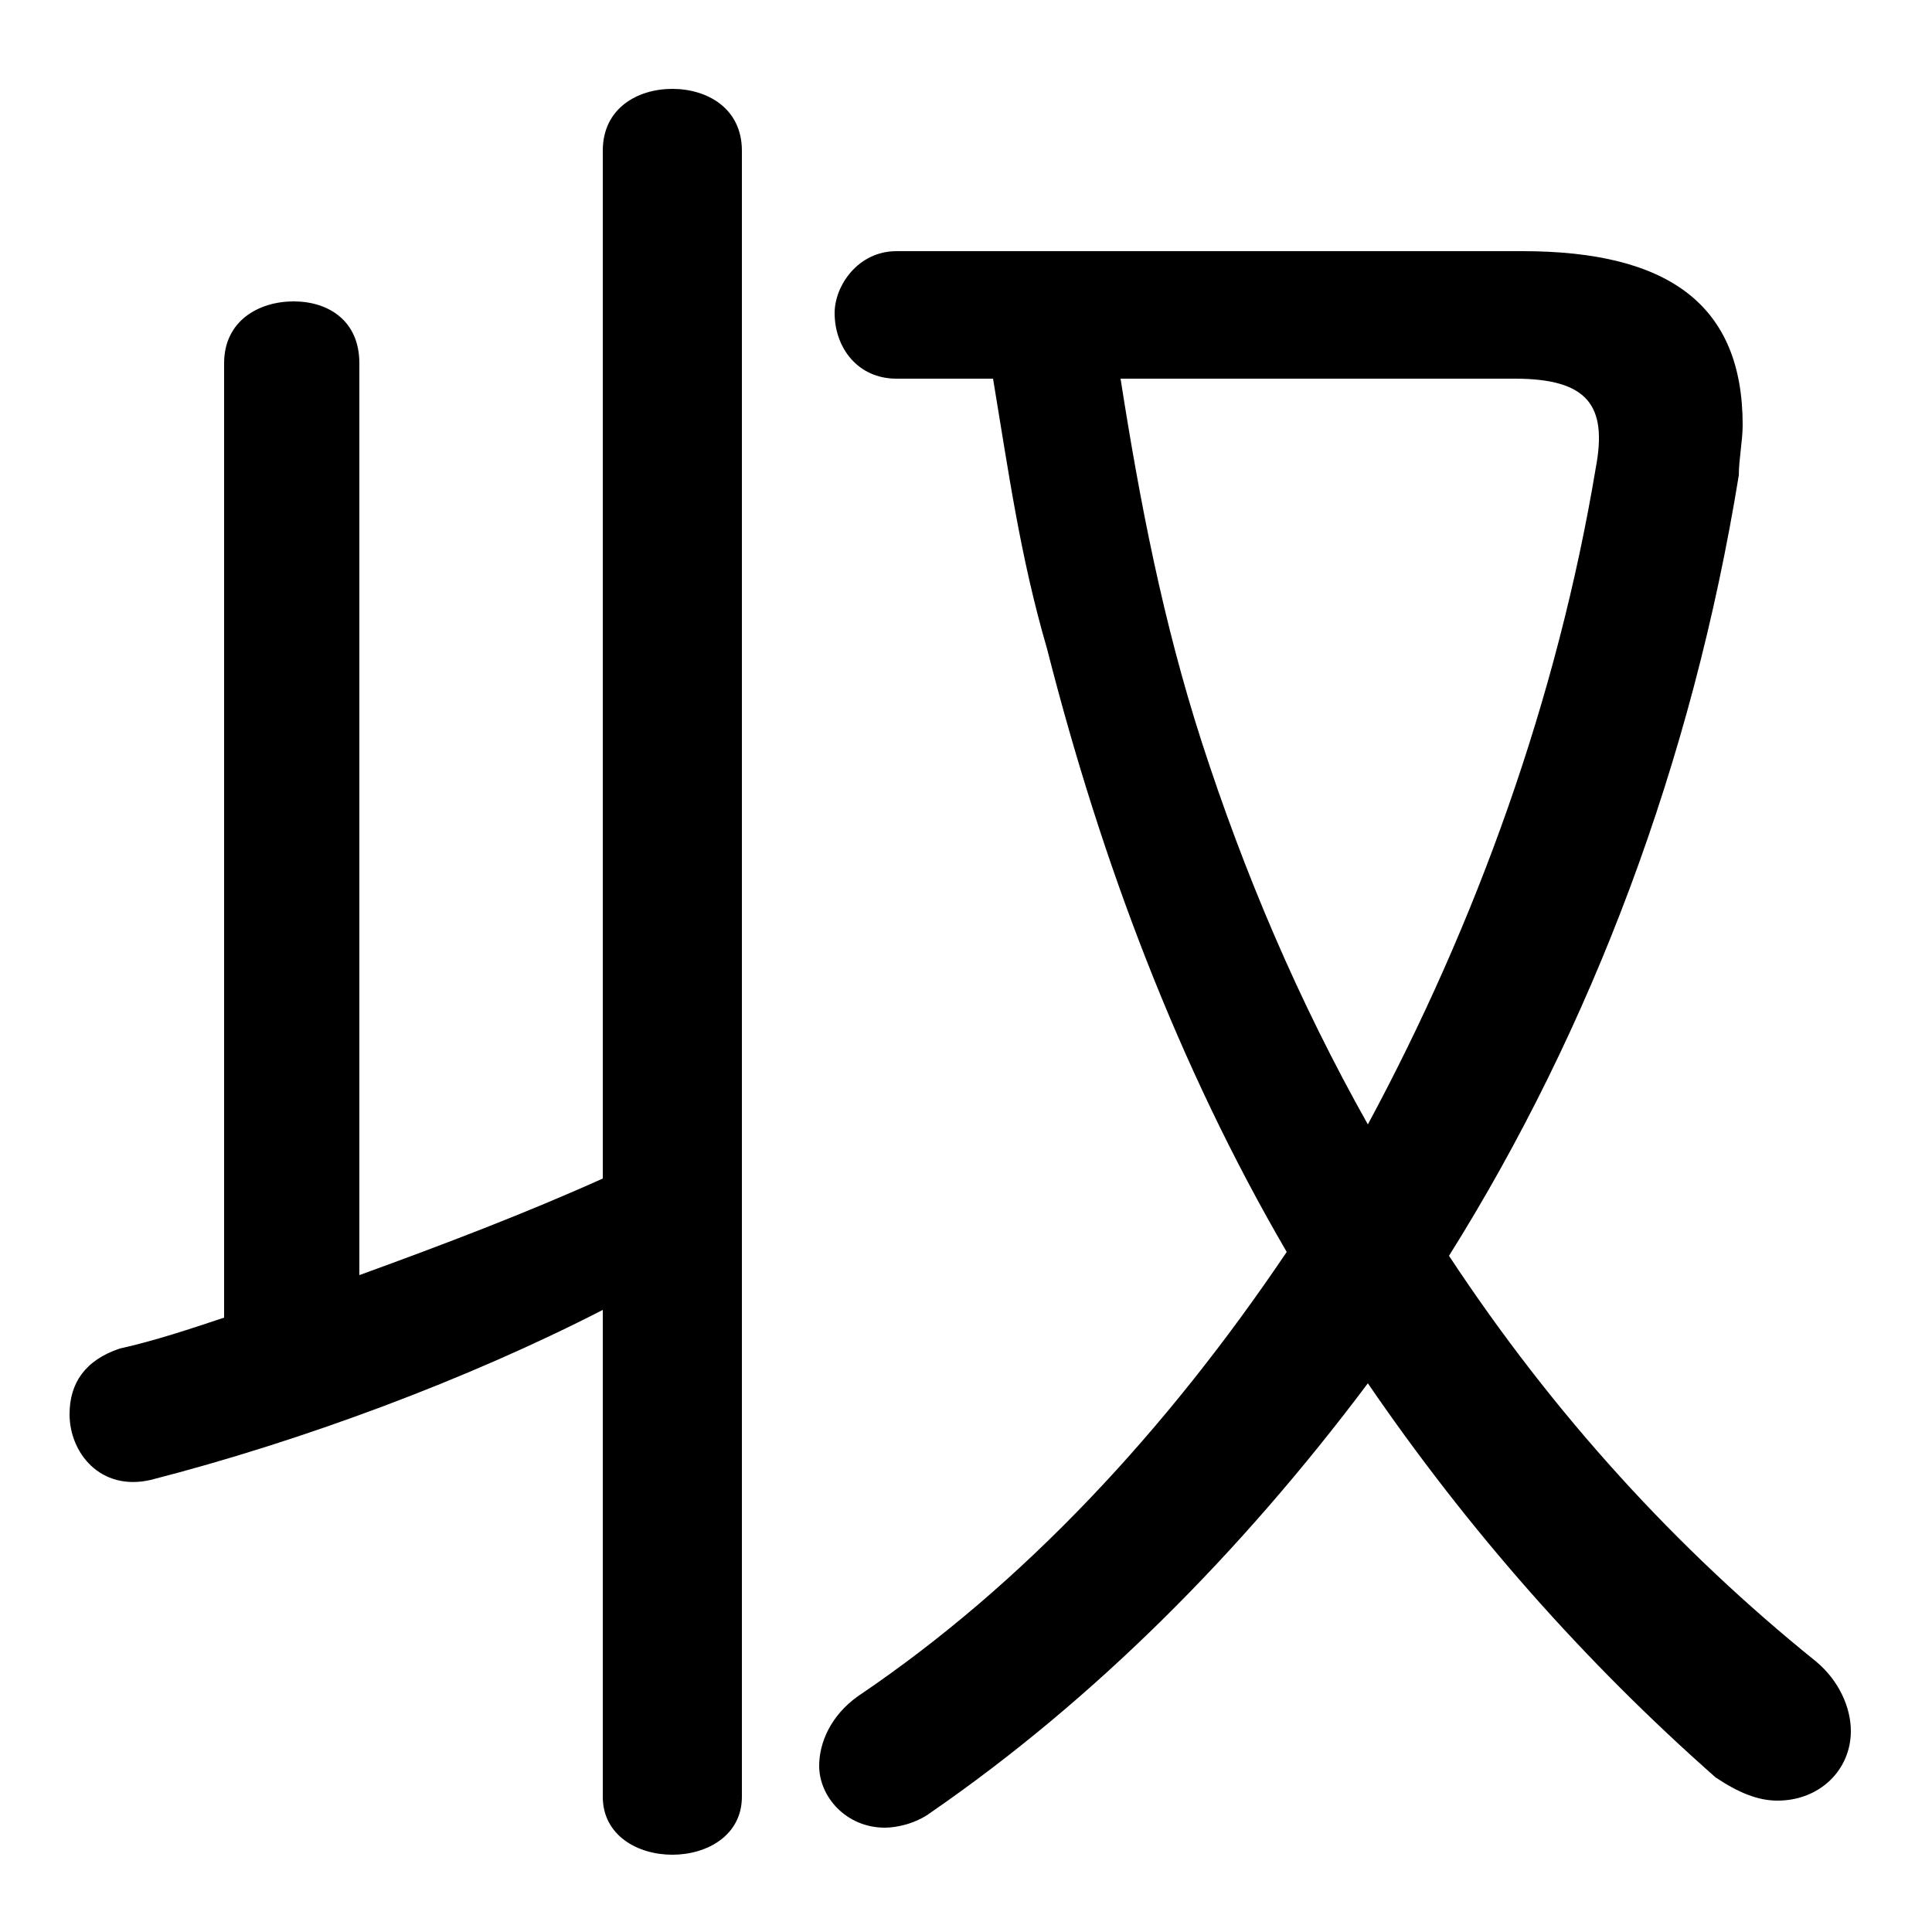 <svg xmlns="http://www.w3.org/2000/svg" viewBox="0 -44.0 50.0 50.0">
    <rect x="0" y="-44.0" width="50.0" height="50.0" fill="#808080" stroke="none"/>
    <g transform="scale(1, -1)">
        <!-- ボディの枠 -->
        <rect x="0" y="-6.0" width="50.0" height="50.0"
            stroke="white" fill="white"/>
        <!-- グリフ座標系の原点 -->
        <circle cx="0" cy="0" r="5" fill="white"/>
        <!-- グリフのアウトライン -->
        <g style="fill:black;stroke:#000000;stroke-width:0;stroke-linecap:round;stroke-linejoin:round;">
        <path d="M 15.6 13.5 C 13.6 12.6 11.5 11.8 9.3 11.0 L 9.3 34.6 C 9.3 35.7 8.5 36.2 7.6 36.2 C 6.7 36.2 5.8 35.7 5.8 34.6 L 5.8 9.9 C 4.9 9.6 4.0 9.3 3.1 9.1 C 2.2 8.8 1.8 8.2 1.8 7.4 C 1.8 6.4 2.6 5.4 3.9 5.7 C 7.8 6.7 12.1 8.3 15.6 10.1 L 15.6 -2.5 C 15.6 -3.5 16.5 -4.0 17.4 -4.0 C 18.3 -4.0 19.2 -3.5 19.2 -2.5 L 19.2 40.1 C 19.2 41.2 18.3 41.7 17.4 41.7 C 16.5 41.7 15.6 41.2 15.6 40.1 Z M 25.7 34.2 C 26.1 31.8 26.4 29.6 27.1 27.2 C 28.5 21.7 30.5 16.4 33.3 11.6 C 30.2 7.0 26.5 3.0 22.2 0.1 C 21.5 -0.4 21.2 -1.1 21.2 -1.7 C 21.2 -2.5 21.9 -3.3 22.9 -3.3 C 23.2 -3.3 23.7 -3.2 24.1 -2.9 C 28.3 0.0 32.1 3.8 35.4 8.2 C 38.0 4.4 41.0 1.0 44.4 -2.0 C 45.0 -2.4 45.5 -2.6 46.0 -2.6 C 47.1 -2.6 47.9 -1.8 47.9 -0.8 C 47.9 -0.2 47.6 0.5 47.0 1.0 C 43.4 3.9 40.2 7.4 37.5 11.5 C 41.2 17.4 43.8 24.3 45.0 31.7 C 45.0 32.1 45.1 32.6 45.1 33.0 C 45.1 36.1 43.2 37.5 39.4 37.5 L 23.2 37.5 C 22.2 37.5 21.6 36.6 21.6 35.9 C 21.6 35.0 22.2 34.2 23.2 34.2 Z M 39.2 34.2 C 41.1 34.2 41.6 33.5 41.3 31.9 C 40.3 25.9 38.2 20.1 35.4 14.9 C 33.6 18.1 32.2 21.4 31.1 24.8 C 30.1 27.9 29.5 31.0 29.0 34.2 Z"/>
    </g>
    </g>
</svg>
